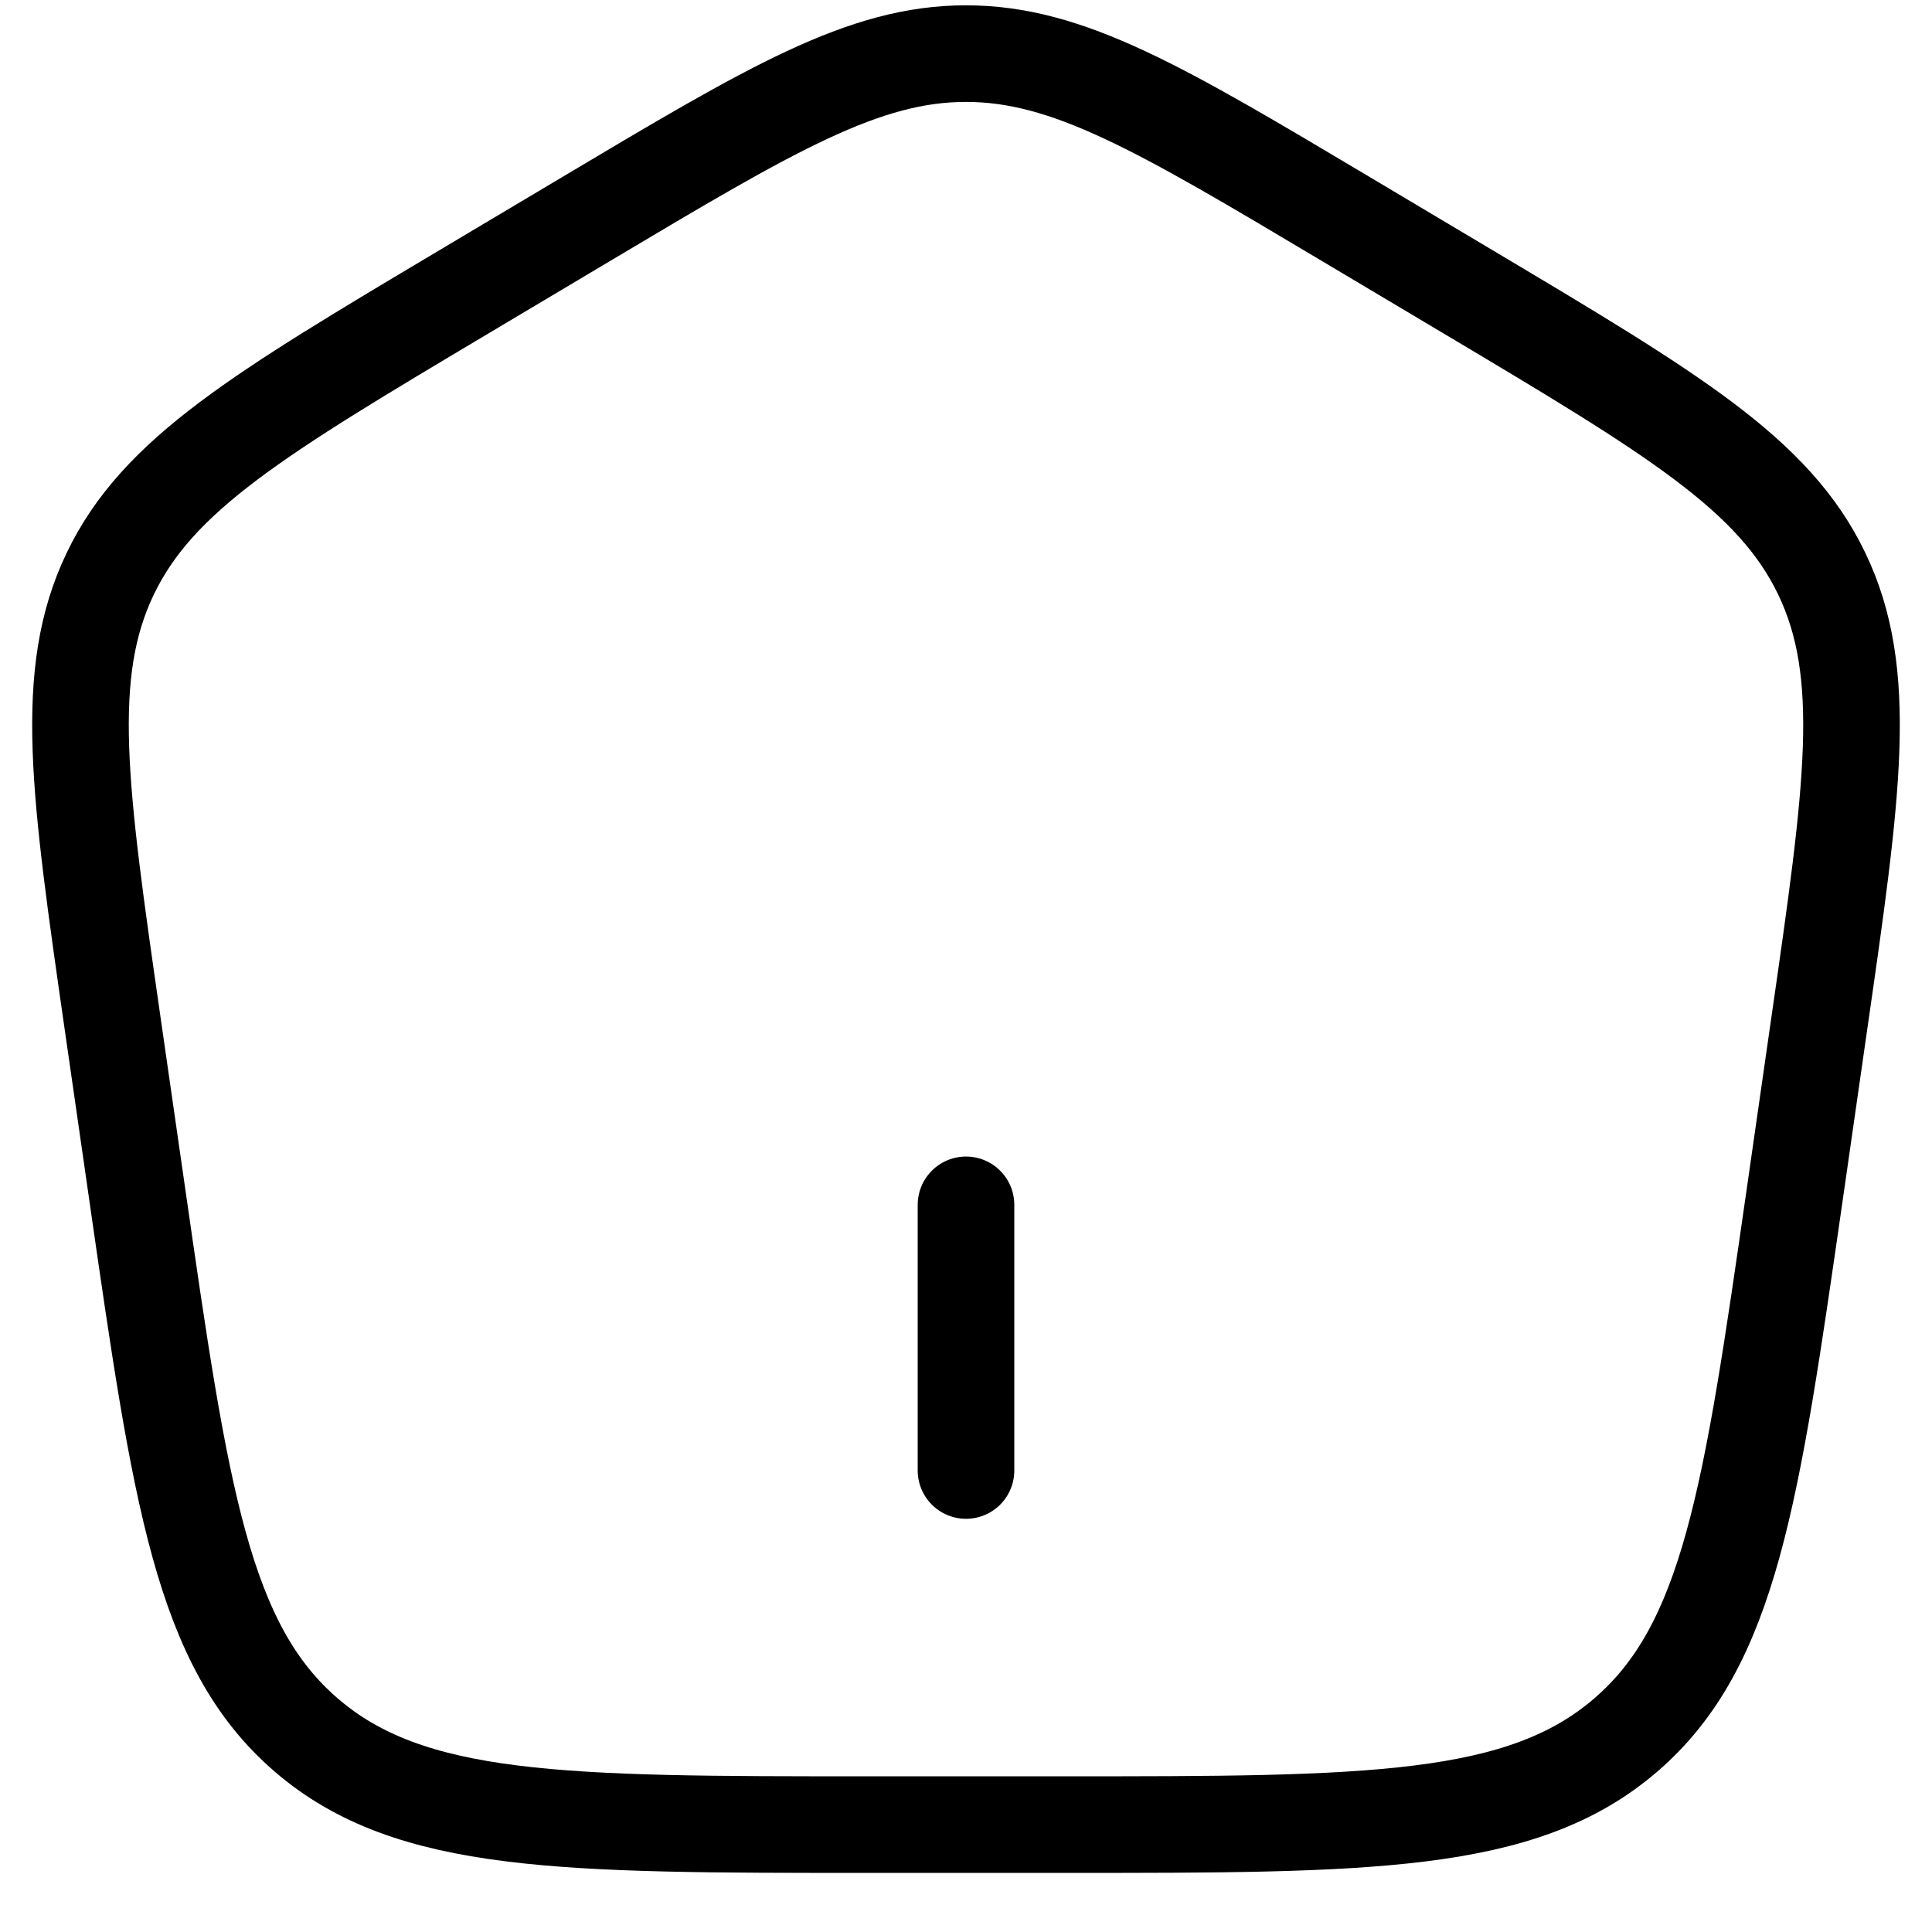 <svg width="24" height="24" viewBox="0 0 24 24" fill="none" xmlns="http://www.w3.org/2000/svg">
<path d="M1.4 12.72C0.983 9.819 0.774 8.369 1.369 7.128C1.963 5.888 3.229 5.135 5.76 3.627L7.283 2.72C9.581 1.351 10.73 0.666 12 0.666C13.27 0.666 14.419 1.351 16.717 2.72L18.24 3.627C20.771 5.135 22.037 5.888 22.631 7.128C23.226 8.369 23.017 9.819 22.599 12.72L22.293 14.851C21.757 18.577 21.489 20.44 20.196 21.553C18.904 22.666 17.008 22.666 13.217 22.666H10.783C6.992 22.666 5.096 22.666 3.804 21.553C2.511 20.44 2.243 18.577 1.707 14.851L1.4 12.72Z" stroke="currentColor" stroke-width="1.2"/>
<path d="M12 14.967V18.267" stroke="currentColor" stroke-width="1.2" stroke-linecap="round"/>
</svg>
